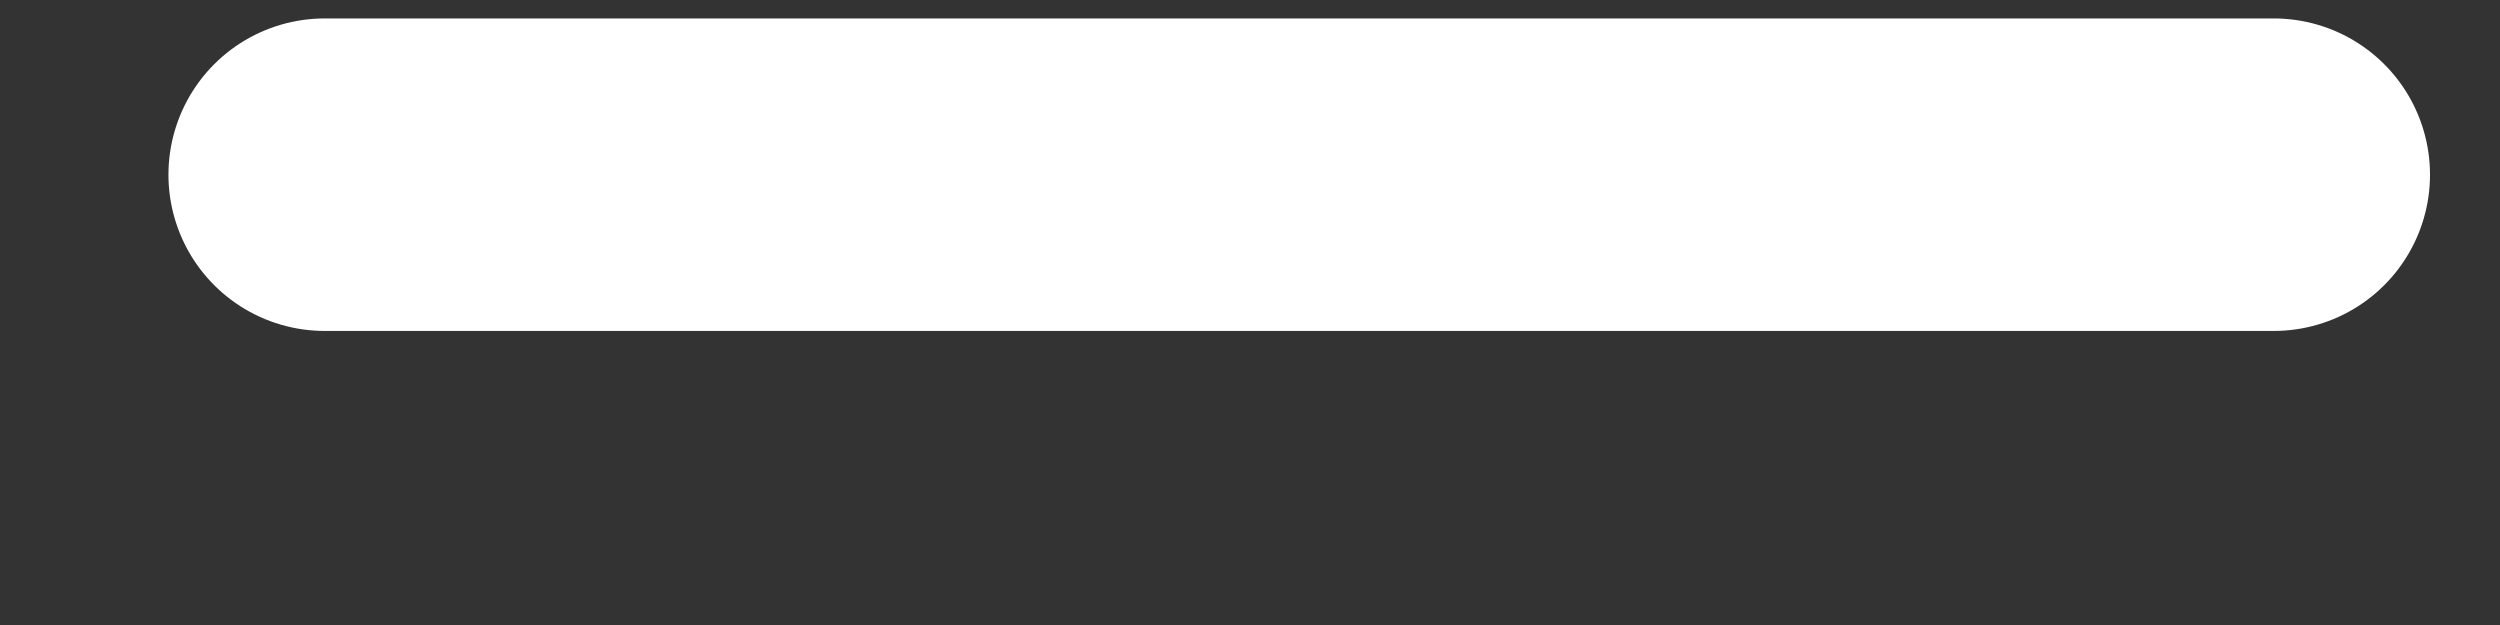<?xml version="1.0" encoding="UTF-8" standalone="no"?><svg width='8' height='2' viewBox='0 0 8 2' fill='none' xmlns='http://www.w3.org/2000/svg'>
<rect x="0" y="0" width="8" height="2" fill="#333333" stroke="none"/>
<path d='M1.039 0.559H7.276' stroke='white' stroke-linecap='round' stroke-linejoin='round'/>
</svg>
